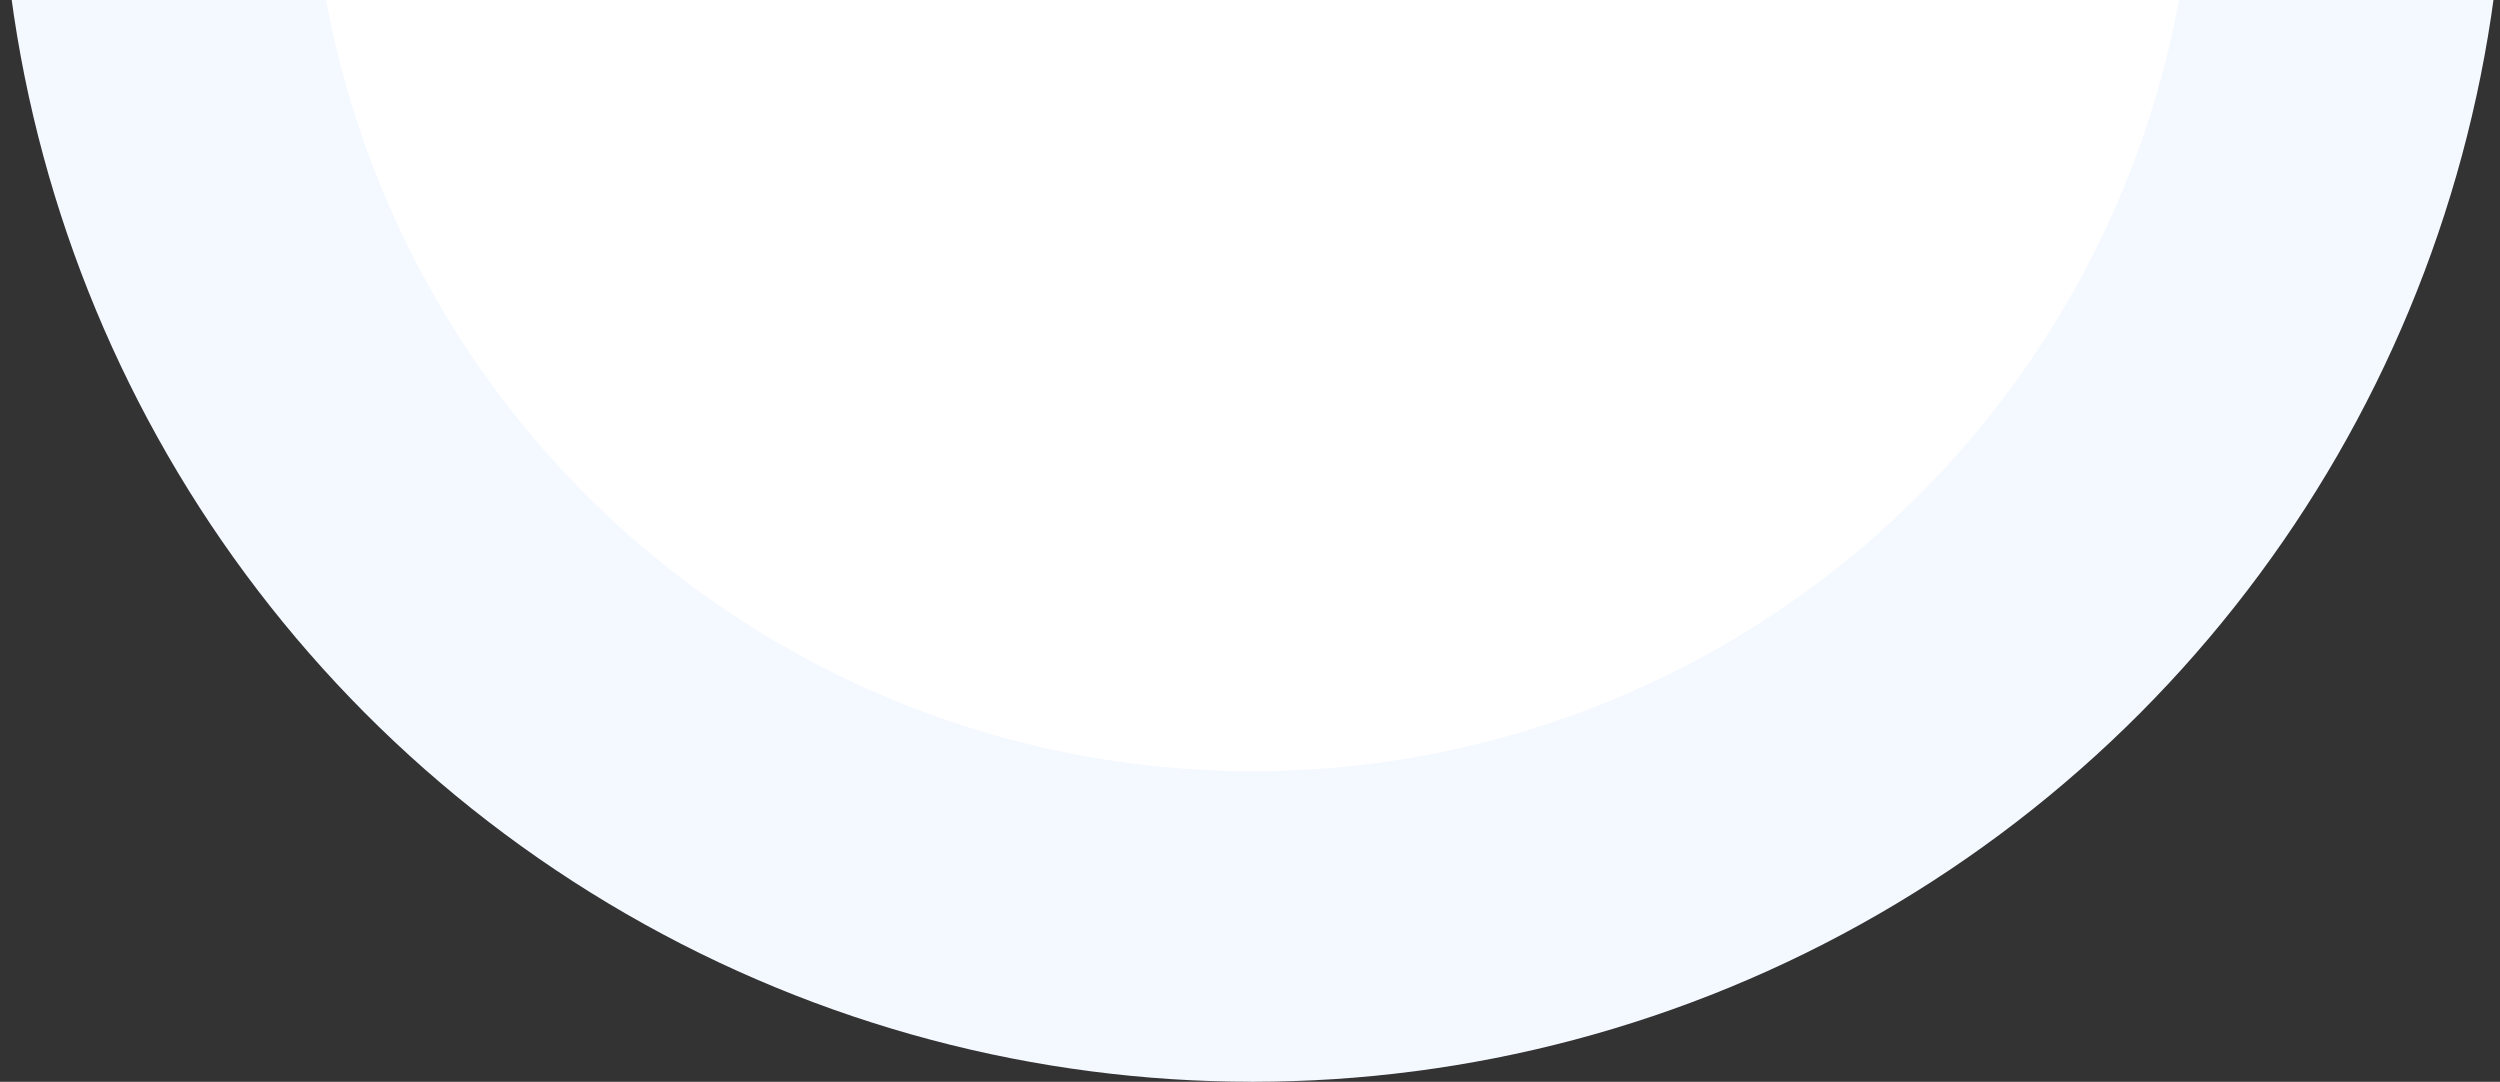 <svg width="483" height="209" viewBox="0 0 483 209" fill="none" xmlns="http://www.w3.org/2000/svg">
<rect x="0" y="0" width="483" height="209" fill="#333333" stroke="none"/>
<circle cx="242" cy="-33" r="212" fill="white" stroke="#F4F8FF" stroke-width="60"/>
</svg>

